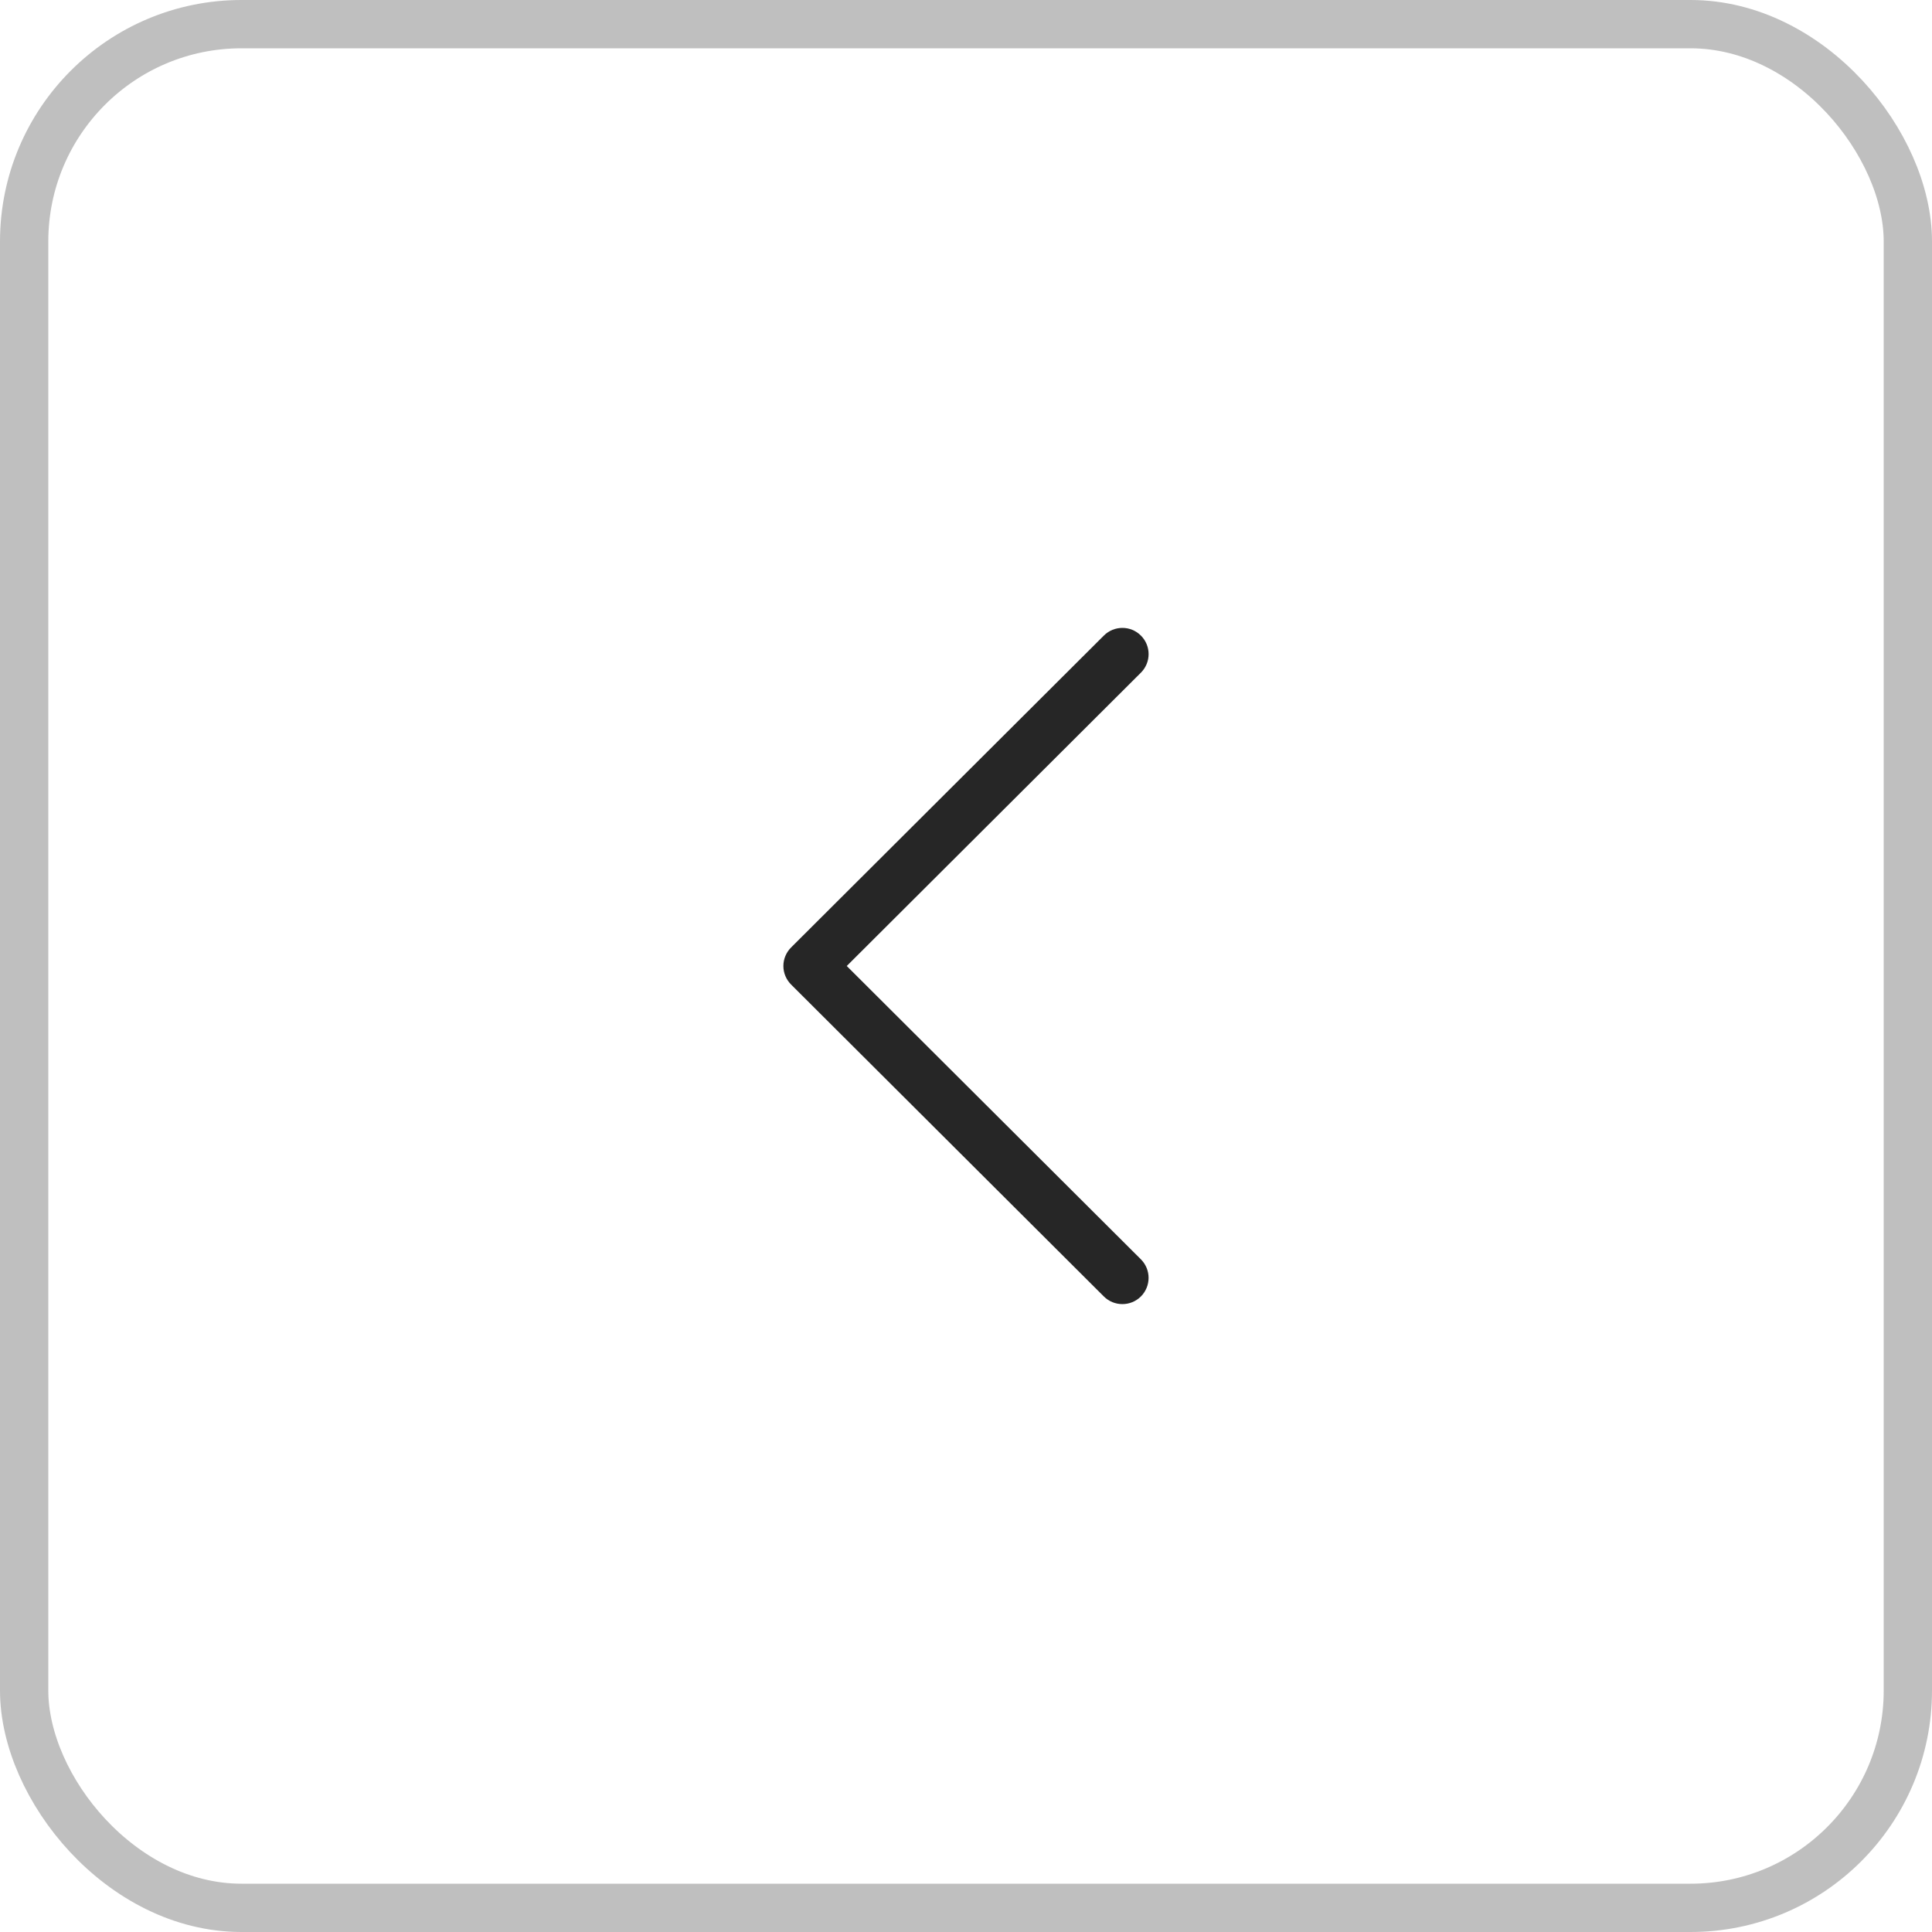 <svg width="40" height="40" viewBox="0 0 40 40" fill="none" xmlns="http://www.w3.org/2000/svg">
  <rect x="39.5" y="39.5" width="39" height="39" rx="4.5" transform="rotate(-180 39.5 39.5)" stroke="black" stroke-opacity="0.25"/>
  <g clip-path="url(#clip0)">
    <path d="M16.379 20.384L22.854 26.842C23.066 27.053 23.41 27.053 23.622 26.841C23.833 26.628 23.833 26.285 23.621 26.073L17.531 20L23.621 13.927C23.833 13.715 23.834 13.372 23.622 13.16C23.516 13.053 23.377 13 23.238 13C23.099 13 22.96 13.053 22.854 13.159L16.379 19.616C16.277 19.718 16.219 19.856 16.219 20C16.219 20.144 16.277 20.282 16.379 20.384Z" fill="black" fill-opacity="0.85"/>
  </g>
  <defs>
    <clipPath id="clip0">
      <rect width="14" height="14" fill="white" transform="translate(27 27) rotate(-180)"/>
    </clipPath>
  </defs>
</svg>
